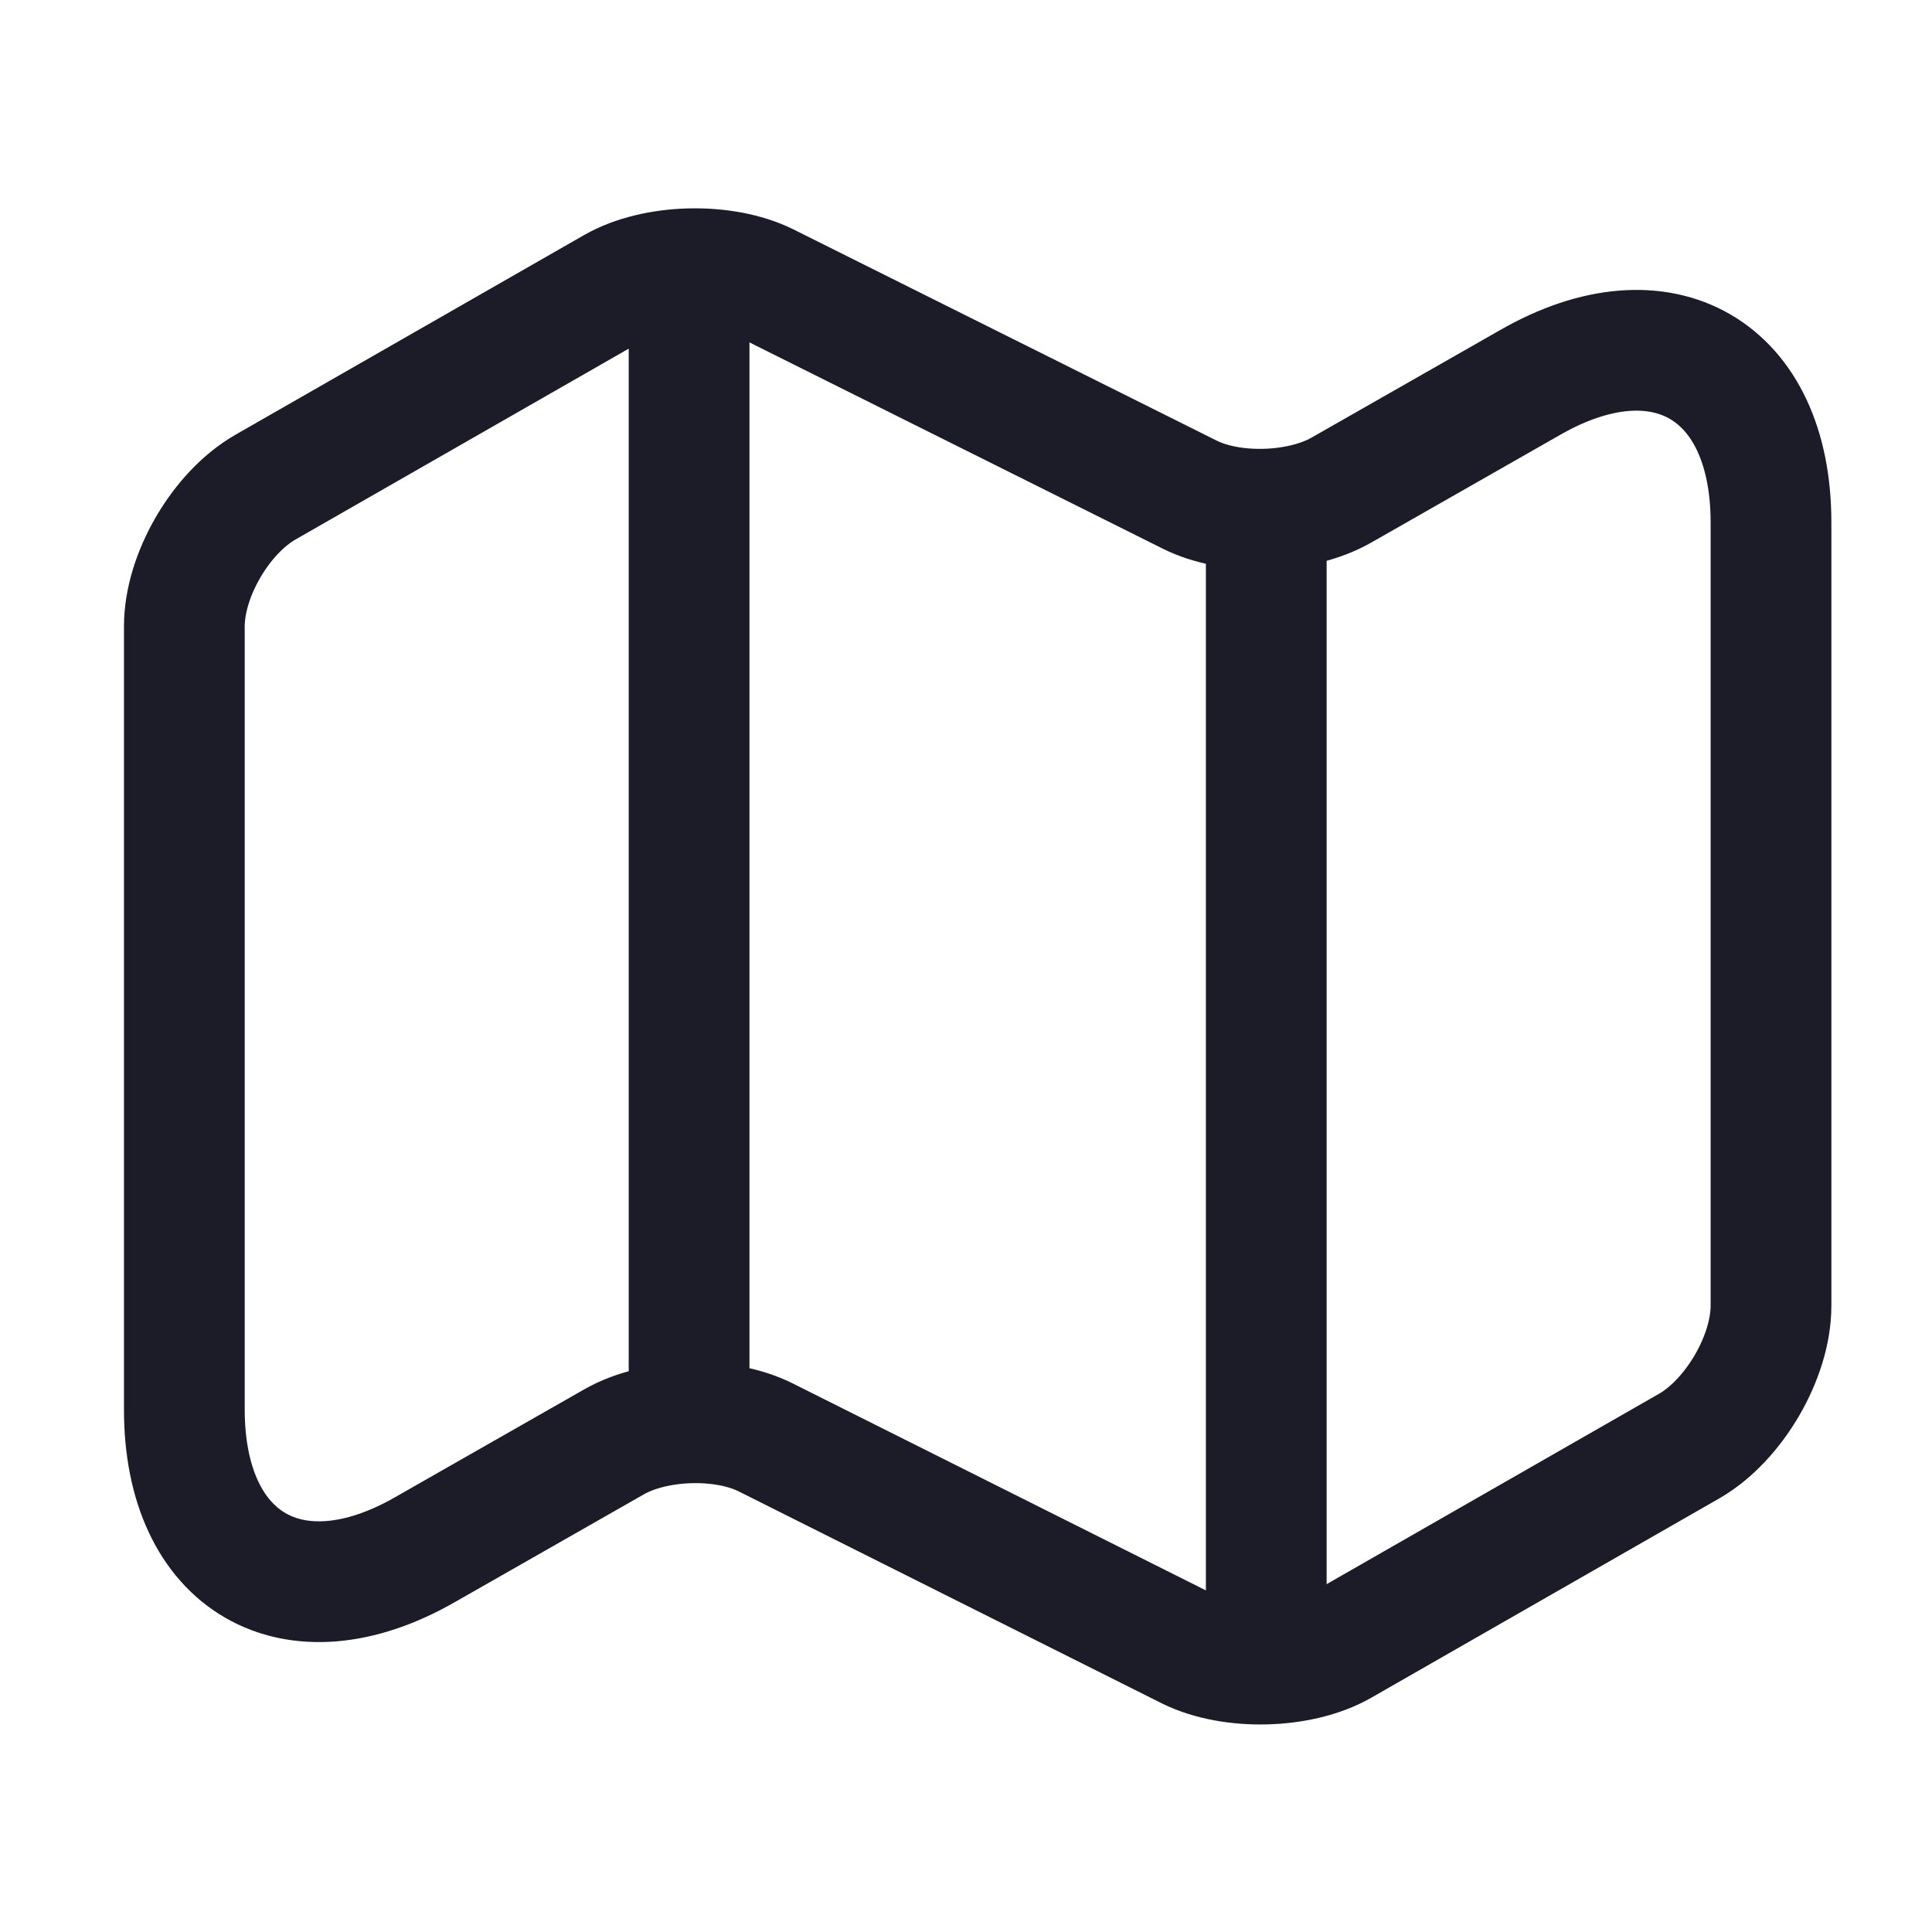 <svg width="24" height="24" viewBox="0 0 24 24" fill="none" xmlns="http://www.w3.org/2000/svg">
<path d="M2.29 7.78V17.51C2.29 19.41 3.64 20.19 5.28 19.25L7.63 17.91C8.14 17.62 8.99 17.59 9.52 17.86L14.77 20.49C15.3 20.75 16.15 20.73 16.66 20.44L20.99 17.96C21.54 17.64 22 16.86 22 16.22V6.49C22 4.59 20.65 3.81 19.01 4.75L16.66 6.09C16.15 6.38 15.3 6.41 14.77 6.14L9.52 3.52C8.99 3.26 8.14 3.28 7.63 3.57L3.3 6.05C2.74 6.37 2.29 7.15 2.29 7.78Z" stroke="#1C1C28" stroke-width="1.5" stroke-linecap="round" stroke-linejoin="round"/>
<path d="M8.56 4V17" stroke="#1C1C28" stroke-width="1.5" stroke-linecap="round" stroke-linejoin="round"/>
<path d="M15.73 6.62V20" stroke="#1C1C28" stroke-width="1.5" stroke-linecap="round" stroke-linejoin="round"/>
</svg>
